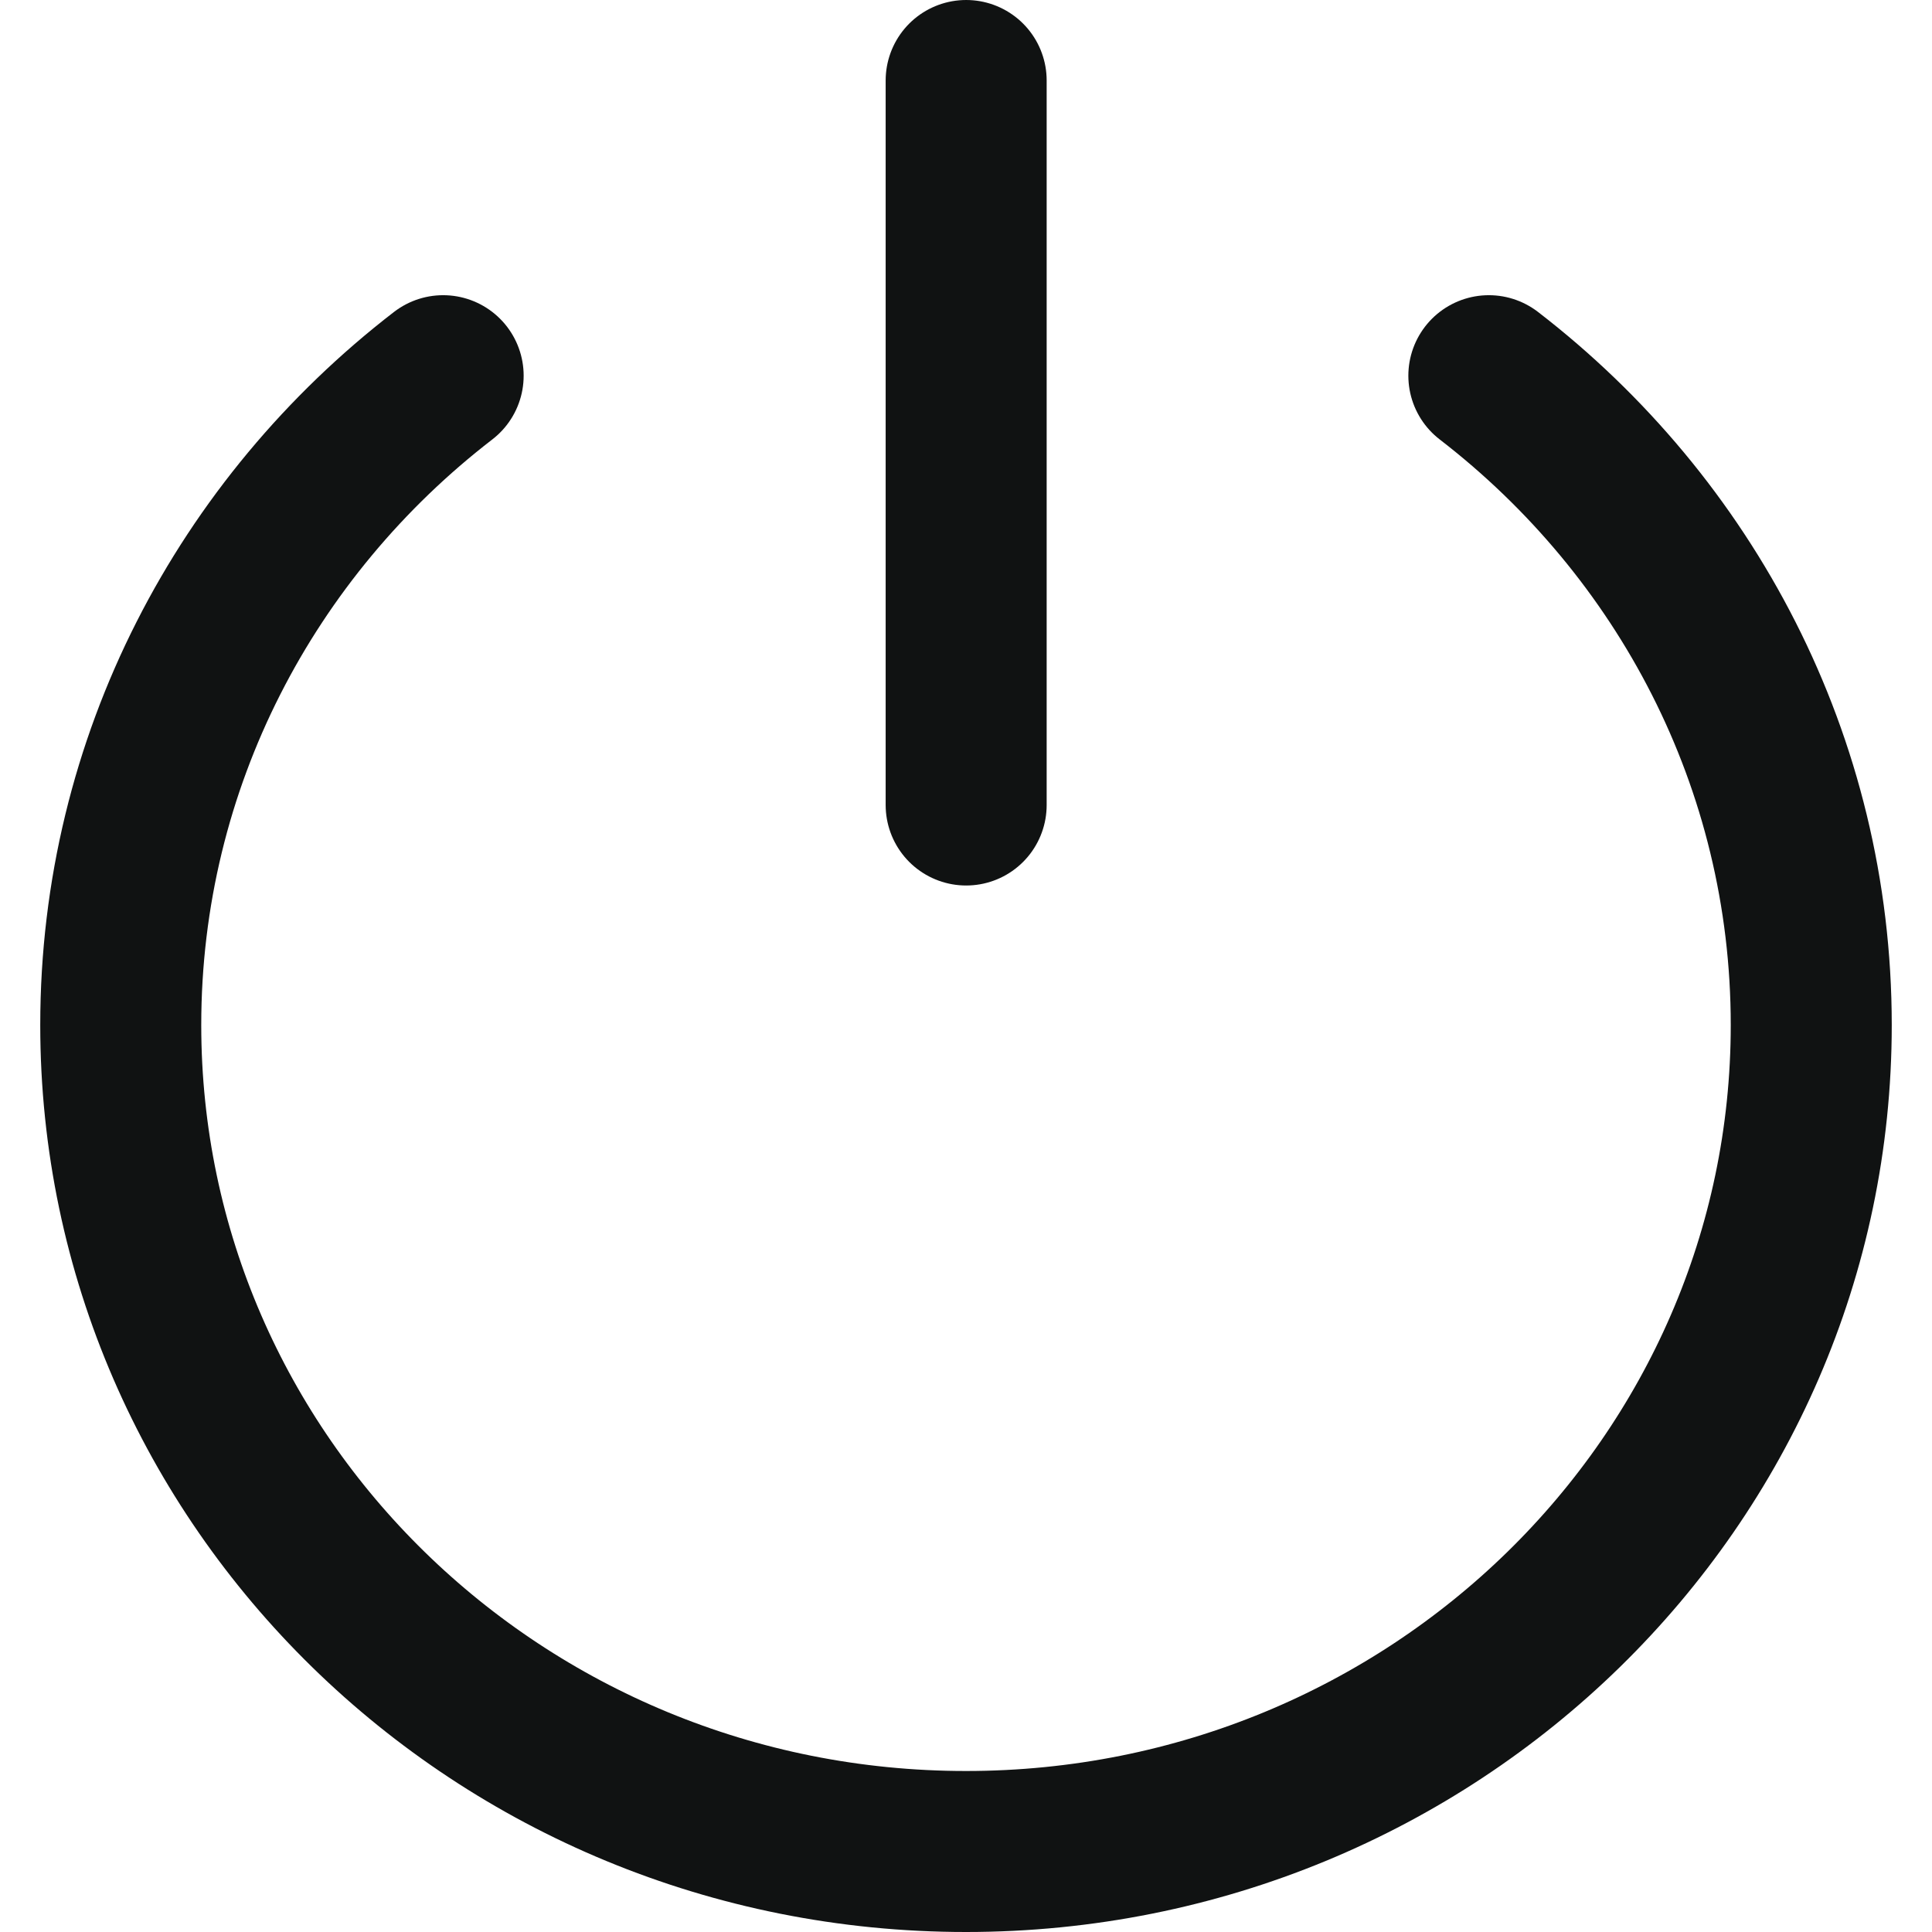 <svg width="24" height="24" viewBox="0 0 24 24" fill="none" xmlns="http://www.w3.org/2000/svg">
<path d="M18.495 4.667C20.934 6.547 22.5 9.461 22.5 12.733C22.5 18.404 17.799 23 12 23C6.201 23 1.5 18.404 1.5 12.733C1.5 9.461 3.066 6.547 5.505 4.667" stroke="#101212" stroke-width="2" stroke-linecap="round" stroke-linejoin="round"/>
<path d="M12.002 1V10" stroke="#101212" stroke-width="2" stroke-linecap="round" stroke-linejoin="round"/>
</svg>
